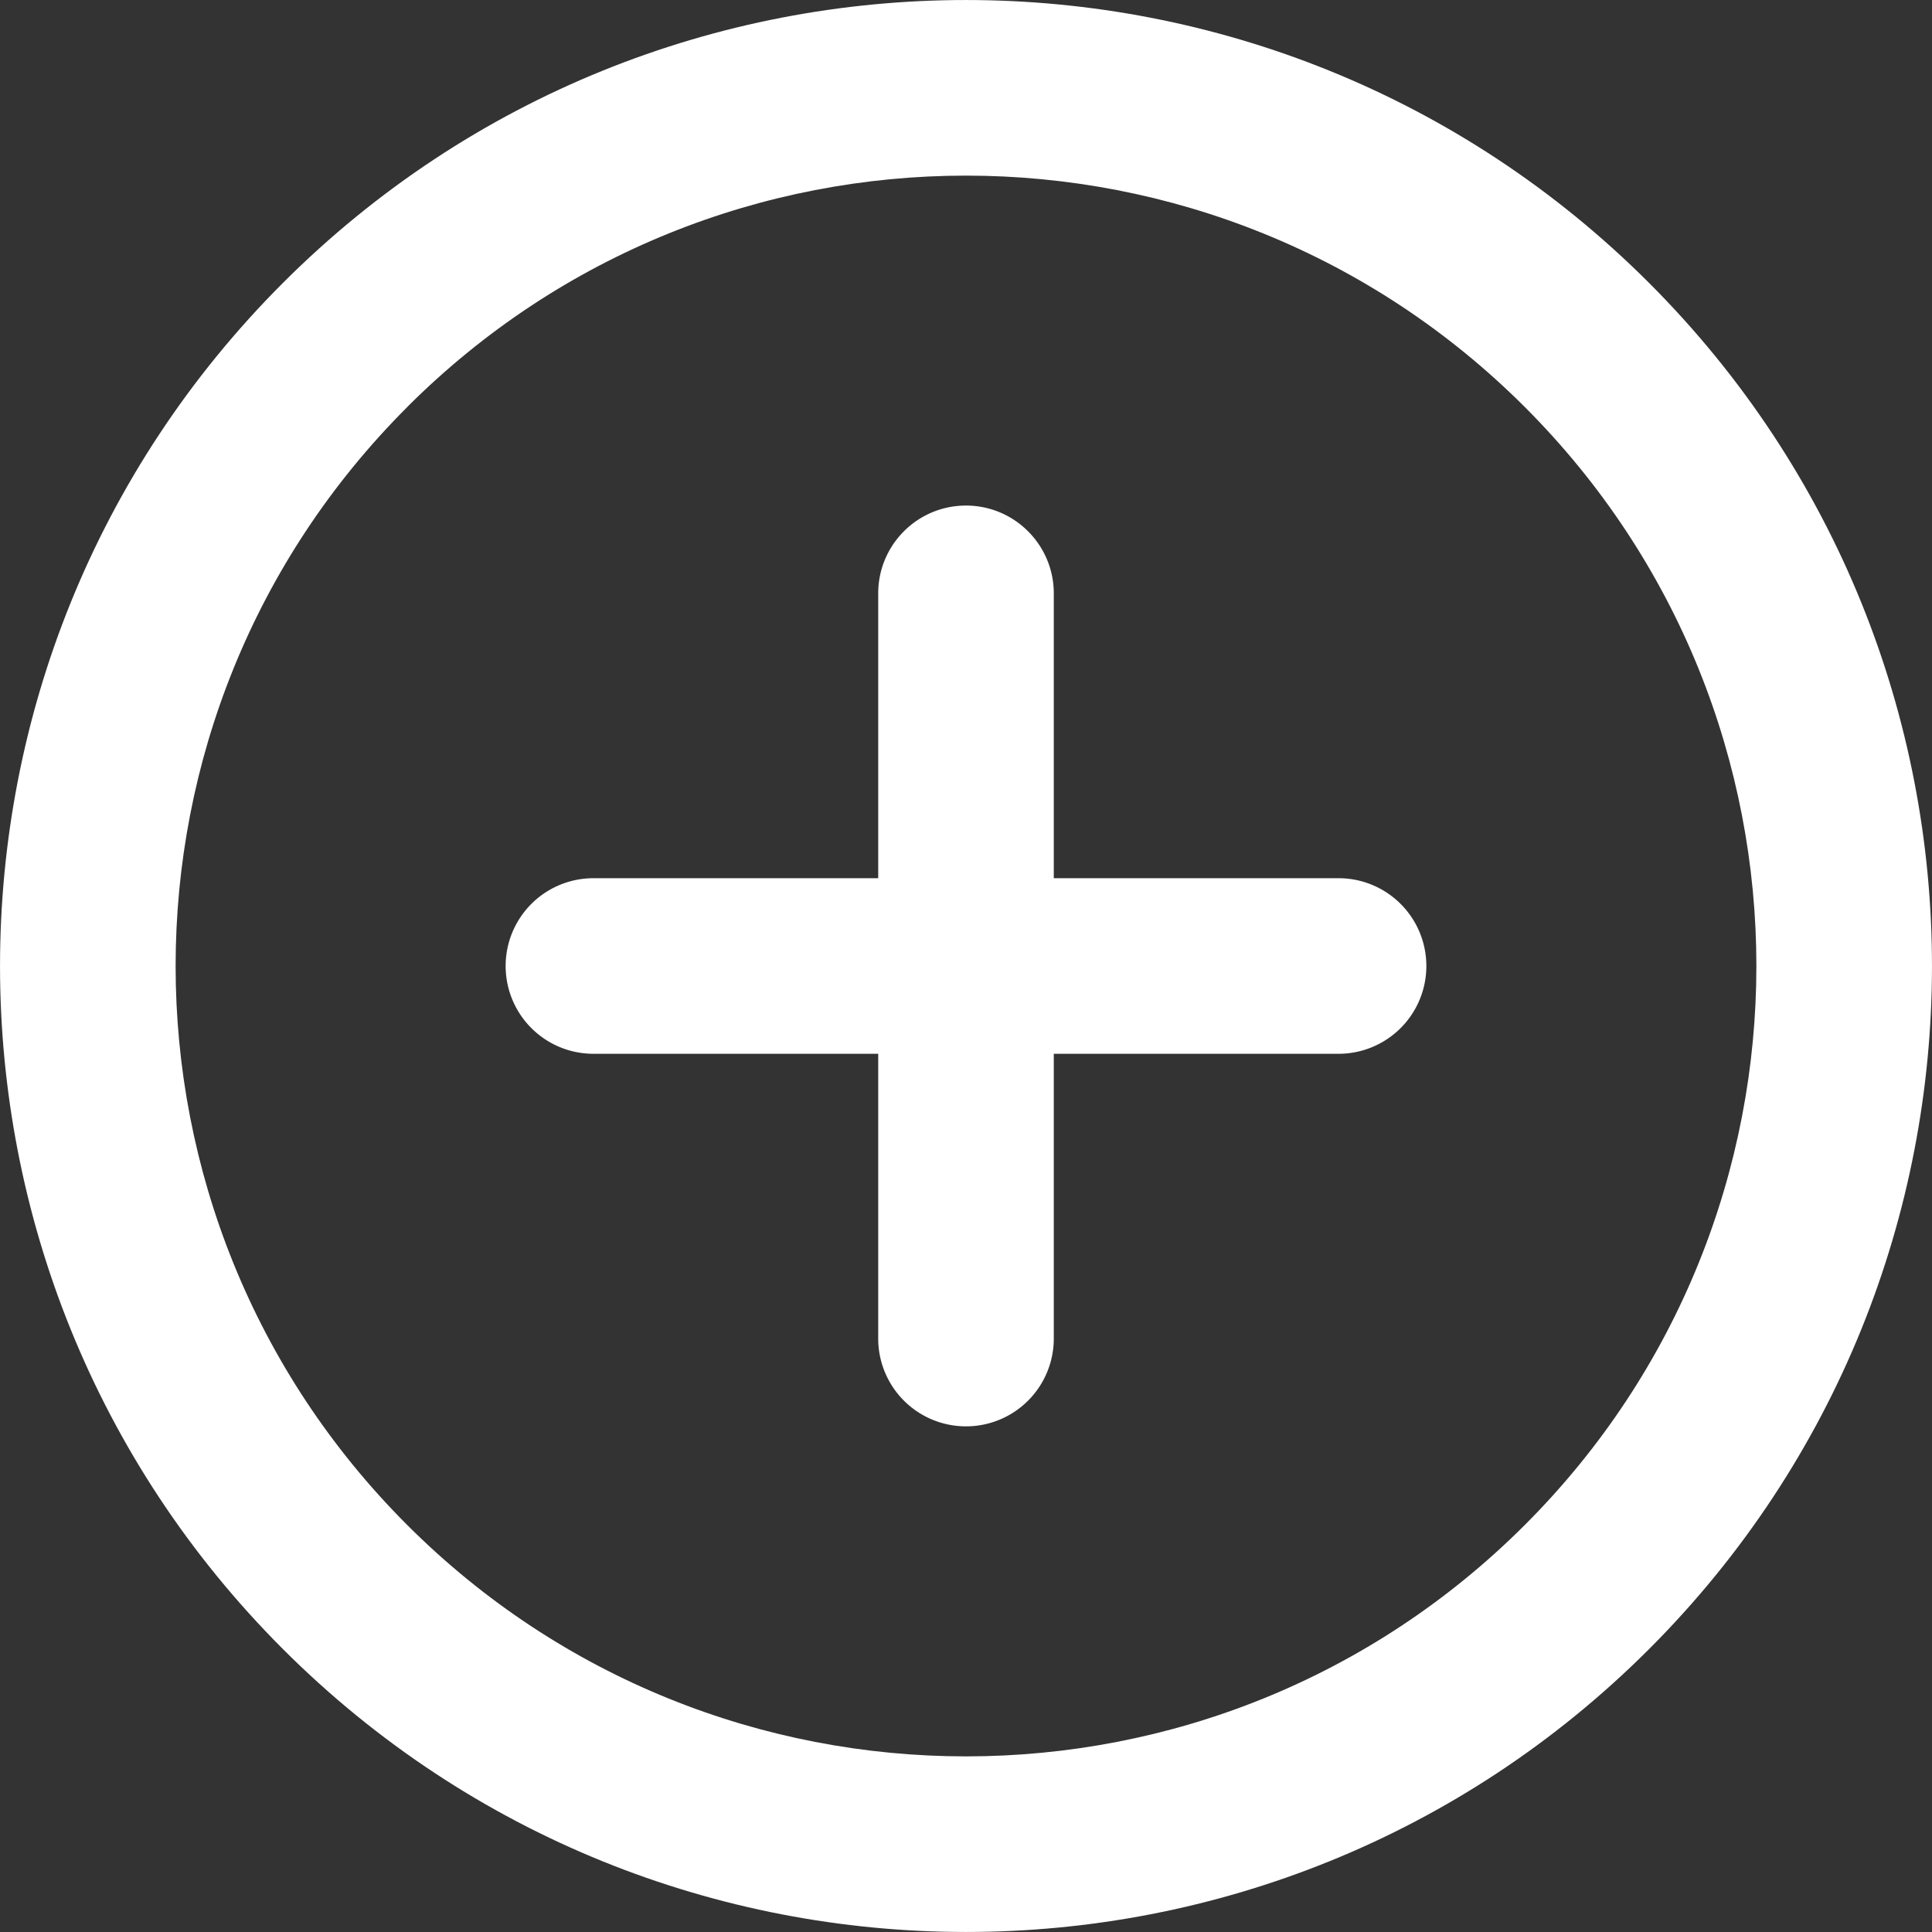 <svg width="25" height="25" fill="none" xmlns="http://www.w3.org/2000/svg"><rect width="100%" height="100%" fill="#333333" stroke="none"/><path d="M12.5 6.542c.628 0 1.136.51 1.136 1.137v3.685h3.685a1.136 1.136 0 0 1 0 2.272h-3.685v3.685a1.136 1.136 0 0 1-2.272 0v-3.685H7.679a1.136 1.136 0 0 1 0-2.272h3.685V7.679c0-.628.508-1.137 1.136-1.137z" fill="#fff"/><path fill-rule="evenodd" clip-rule="evenodd" d="M3.661 21.339c-4.881-4.882-4.881-12.796 0-17.678 4.882-4.881 12.796-4.881 17.678 0 4.881 4.882 4.881 12.796 0 17.678-4.882 4.881-12.796 4.881-17.678 0zm1.607-16.07c-3.994 3.993-3.994 10.469 0 14.463 3.994 3.994 10.47 3.994 14.464 0 3.994-3.994 3.994-10.47 0-14.464-3.994-3.994-10.47-3.994-14.464 0z" fill="#fff"/></svg>